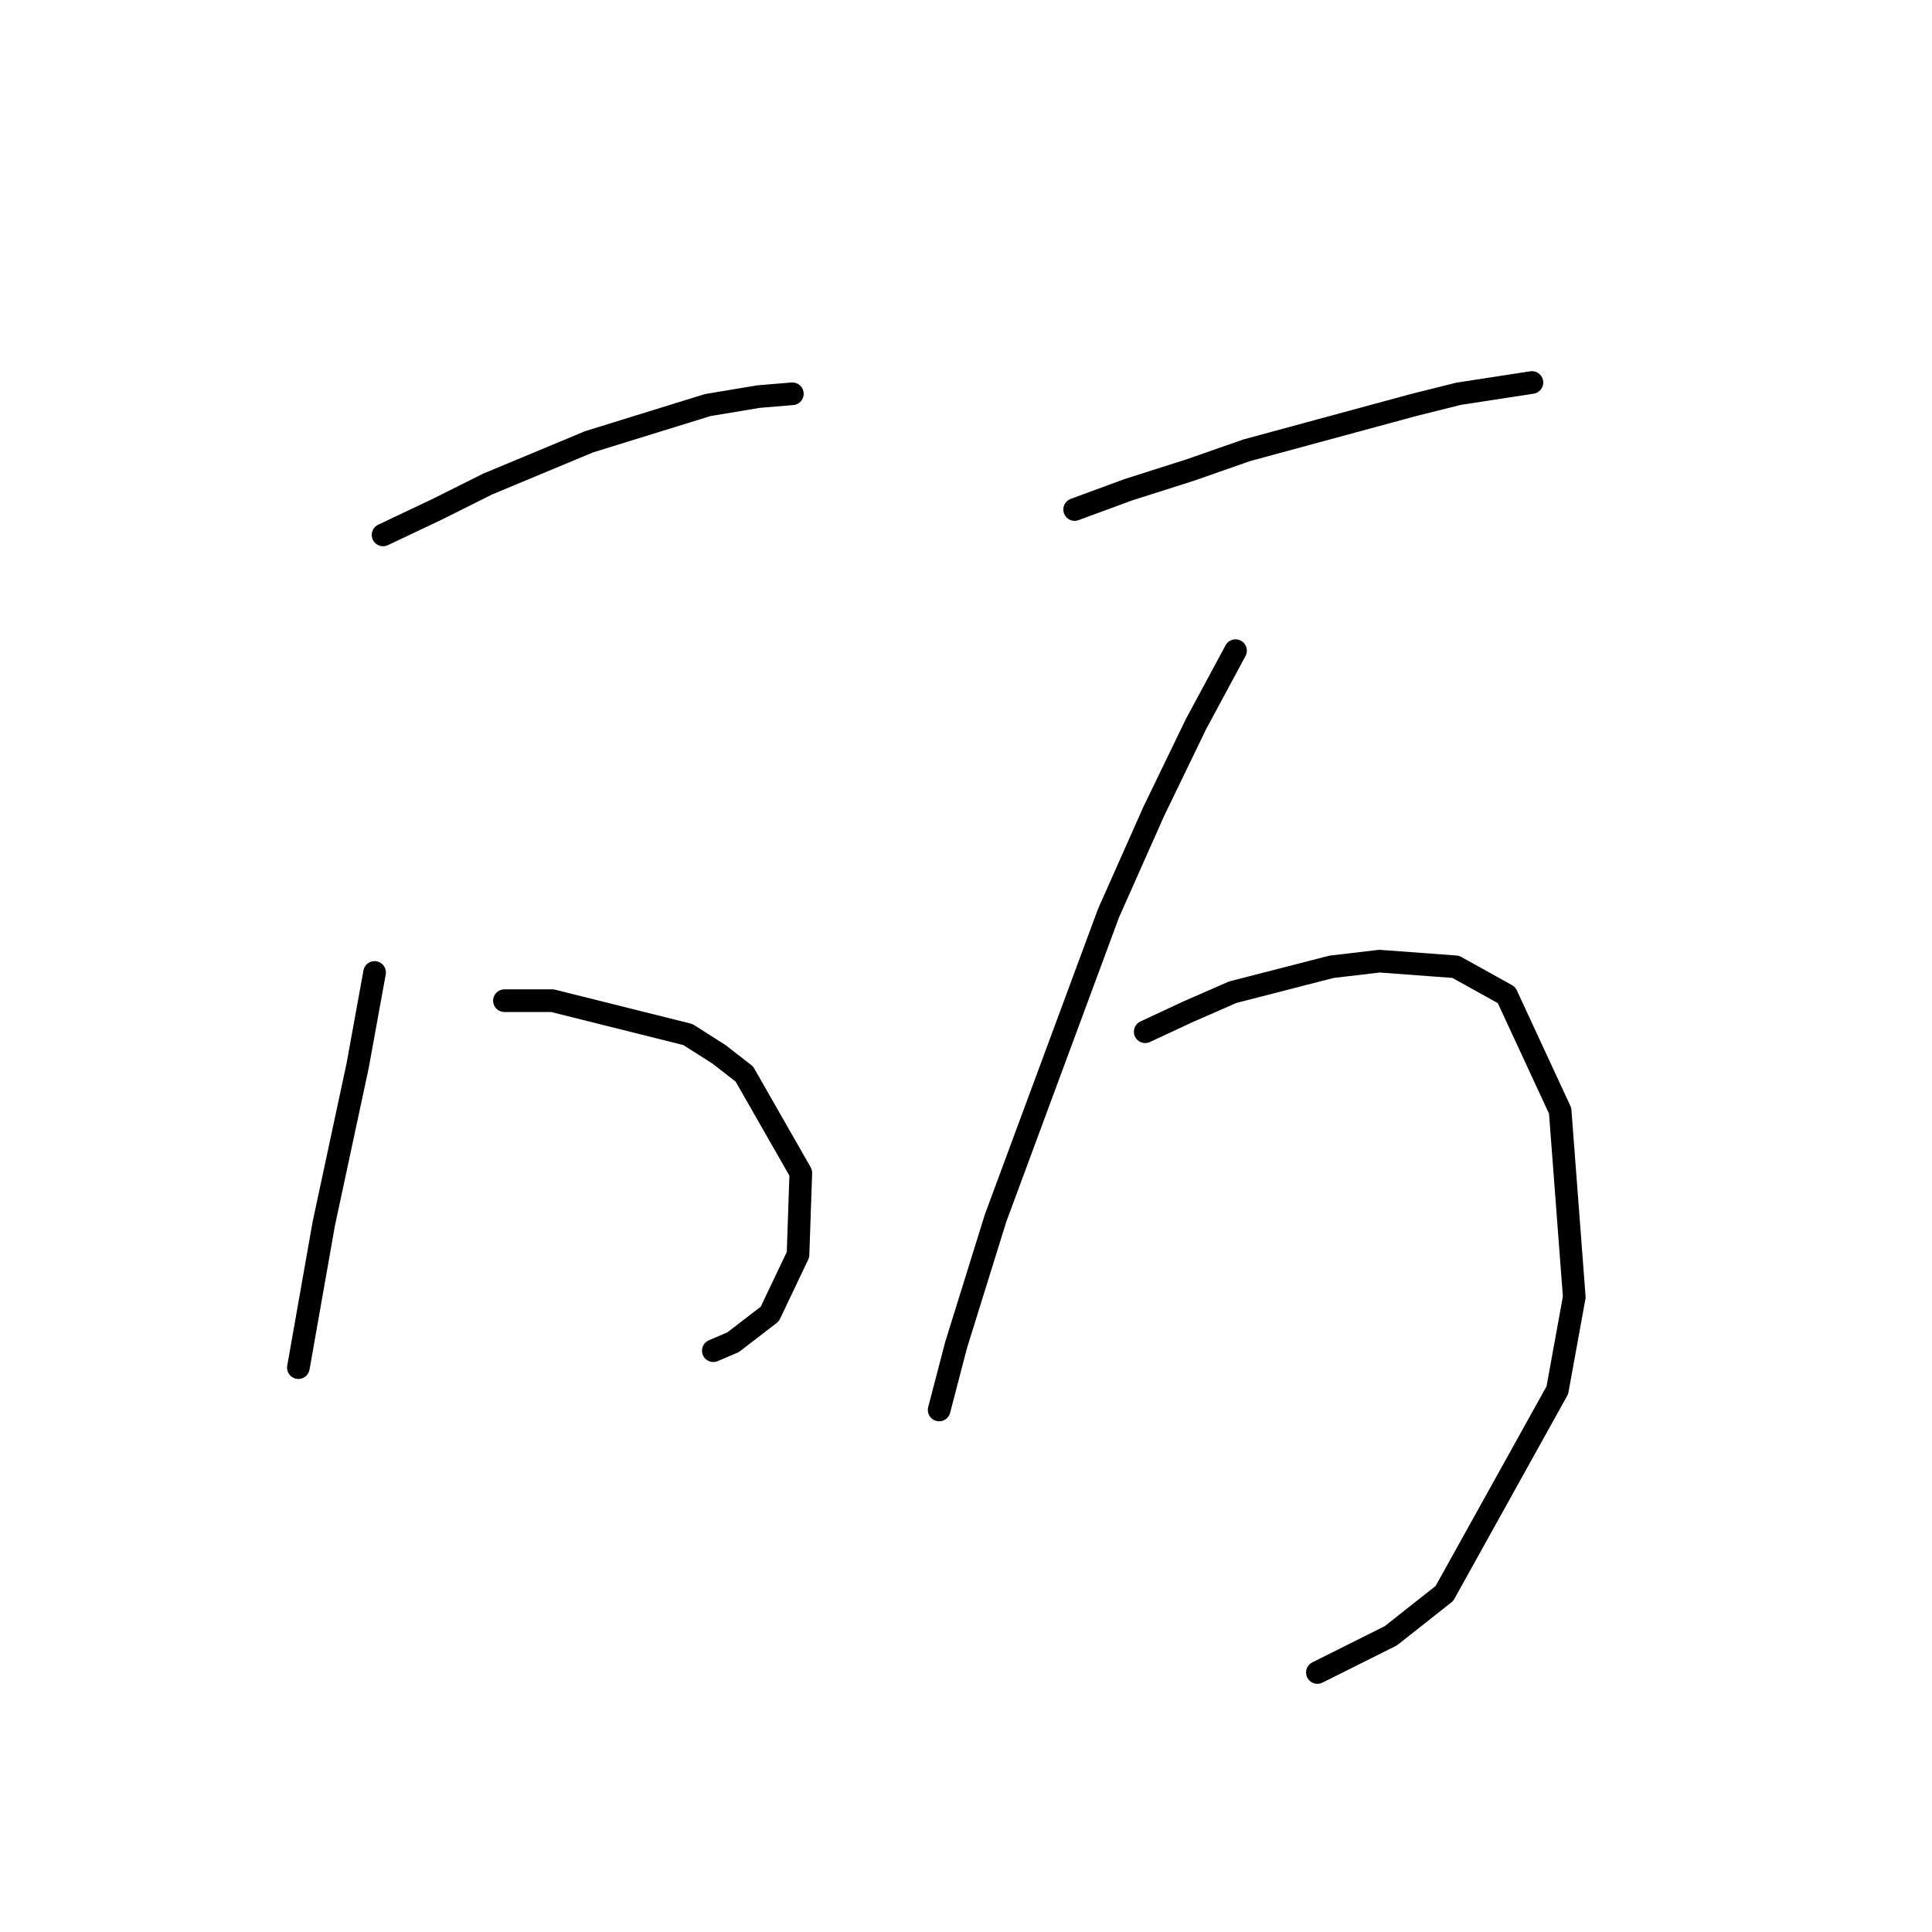 <?xml version="1.0" standalone="no"?>
    <svg width="256" height="256" xmlns="http://www.w3.org/2000/svg" version="1.1">
    <polyline stroke="black" stroke-width="3" stroke-linecap="round" fill="transparent" stroke-linejoin="round" points="50.758 70.88 57.864 67.513 64.597 64.147 78.062 58.537 93.771 53.674 100.504 52.552 104.992 52.178 104.992 52.178 " />
        <polyline stroke="black" stroke-width="3" stroke-linecap="round" fill="transparent" stroke-linejoin="round" points="66.841 132.595 73.2 132.595 91.153 137.083 95.267 139.701 98.634 142.32 106.114 155.411 105.74 166.258 102 174.112 97.137 177.853 94.519 178.975 94.519 178.975 " />
        <polyline stroke="black" stroke-width="3" stroke-linecap="round" fill="transparent" stroke-linejoin="round" points="49.636 128.854 47.391 141.198 42.903 162.143 39.537 181.219 39.537 181.219 " />
        <polyline stroke="black" stroke-width="3" stroke-linecap="round" fill="transparent" stroke-linejoin="round" points="142.395 67.513 149.502 64.895 157.73 62.277 165.211 59.659 187.279 53.674 193.263 52.178 202.988 50.682 202.988 50.682 " />
        <polyline stroke="black" stroke-width="3" stroke-linecap="round" fill="transparent" stroke-linejoin="round" points="163.715 86.215 158.479 95.94 152.868 107.535 146.884 121 131.922 161.395 126.686 178.227 124.442 186.829 124.442 186.829 " />
        <polyline stroke="black" stroke-width="3" stroke-linecap="round" fill="transparent" stroke-linejoin="round" points="151.746 136.709 157.356 134.091 163.341 131.473 176.432 128.106 182.791 127.358 192.889 128.106 199.622 131.847 206.728 147.182 208.599 171.868 206.354 184.211 191.393 211.141 184.287 216.752 174.562 221.614 174.562 221.614 " />
        </svg>